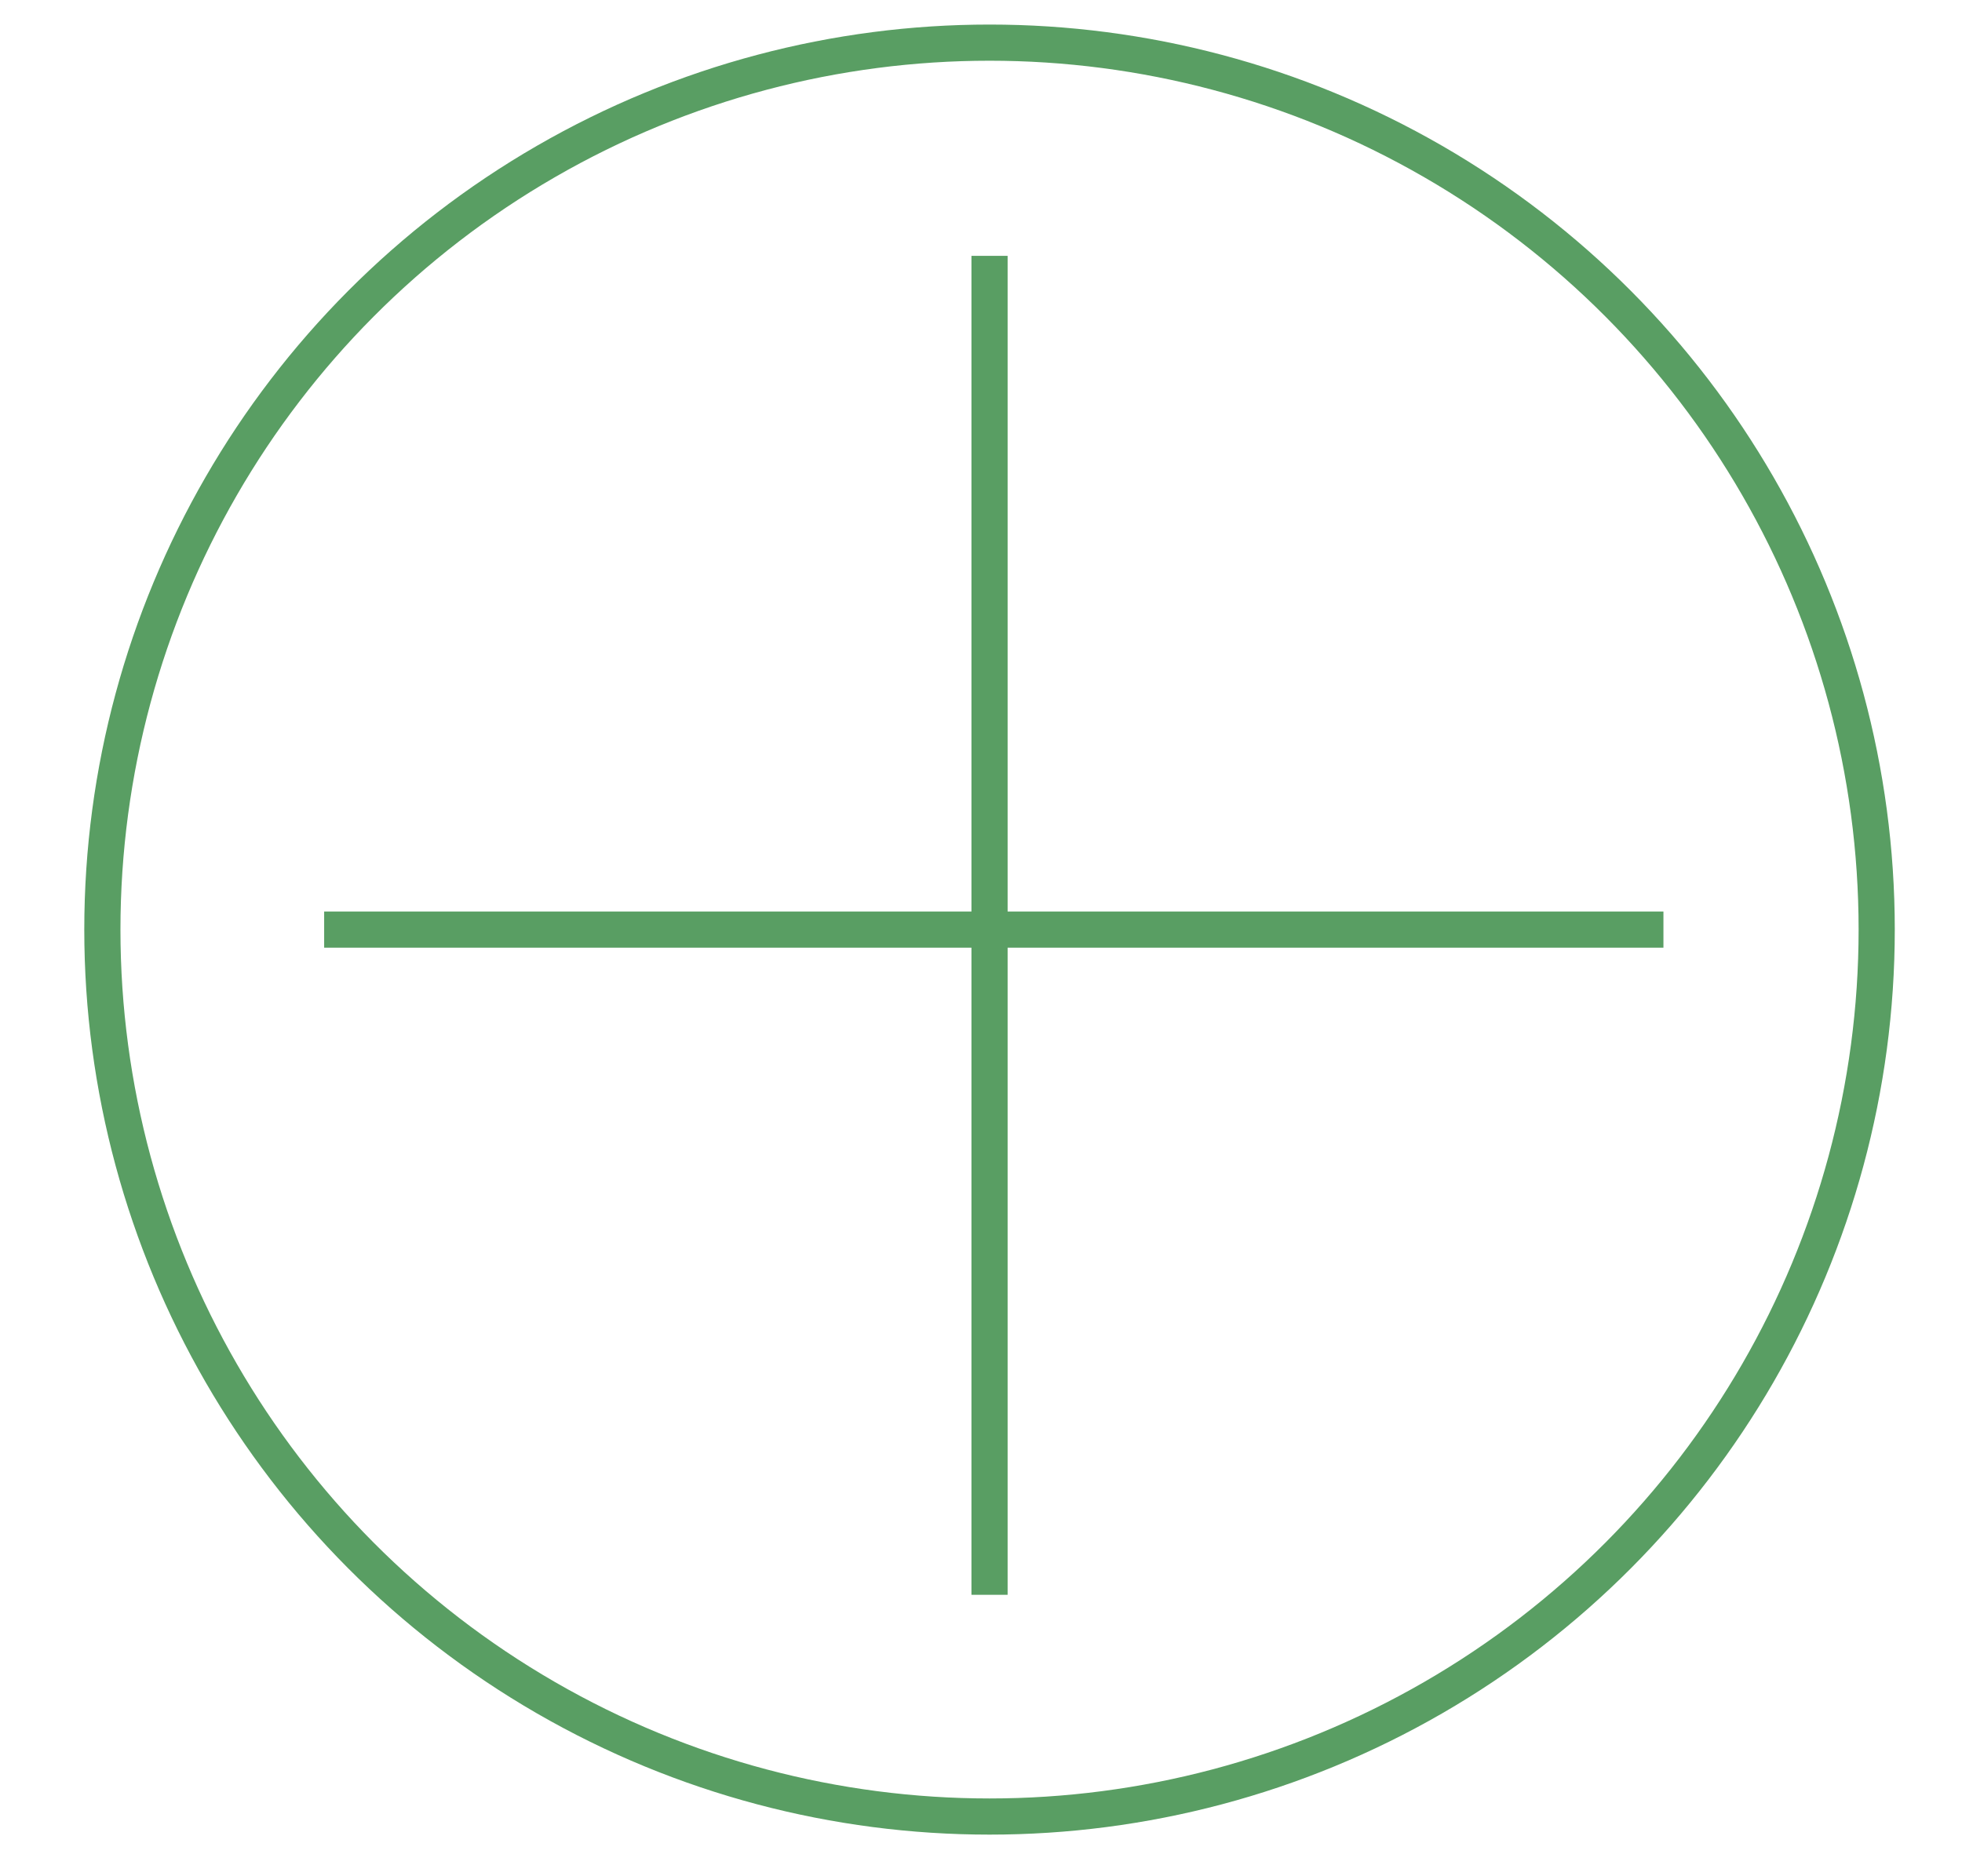 <?xml version="1.0" encoding="utf-8"?>
<!-- Generator: Adobe Illustrator 21.0.2, SVG Export Plug-In . SVG Version: 6.00 Build 0)  -->
<svg version="1.1" id="Layer_1" xmlns="http://www.w3.org/2000/svg" xmlns:xlink="http://www.w3.org/1999/xlink" x="0px" y="0px"
	 viewBox="0 0 23 22" style="enable-background:new 0 0 23 22;" xml:space="preserve">
<style type="text/css">
	.st0{fill:none;stroke:#599E63;stroke-width:0.424;stroke-miterlimit:10;}
</style>
<g id="Add">
	<circle class="st0" cx="11.6" cy="10.9" r="10.4"/>
	<line class="st0" x1="11.6" y1="3" x2="11.6" y2="18.7"/>
	<line class="st0" x1="3.8" y1="10.9" x2="19.5" y2="10.9"/>
</g>
</svg>
